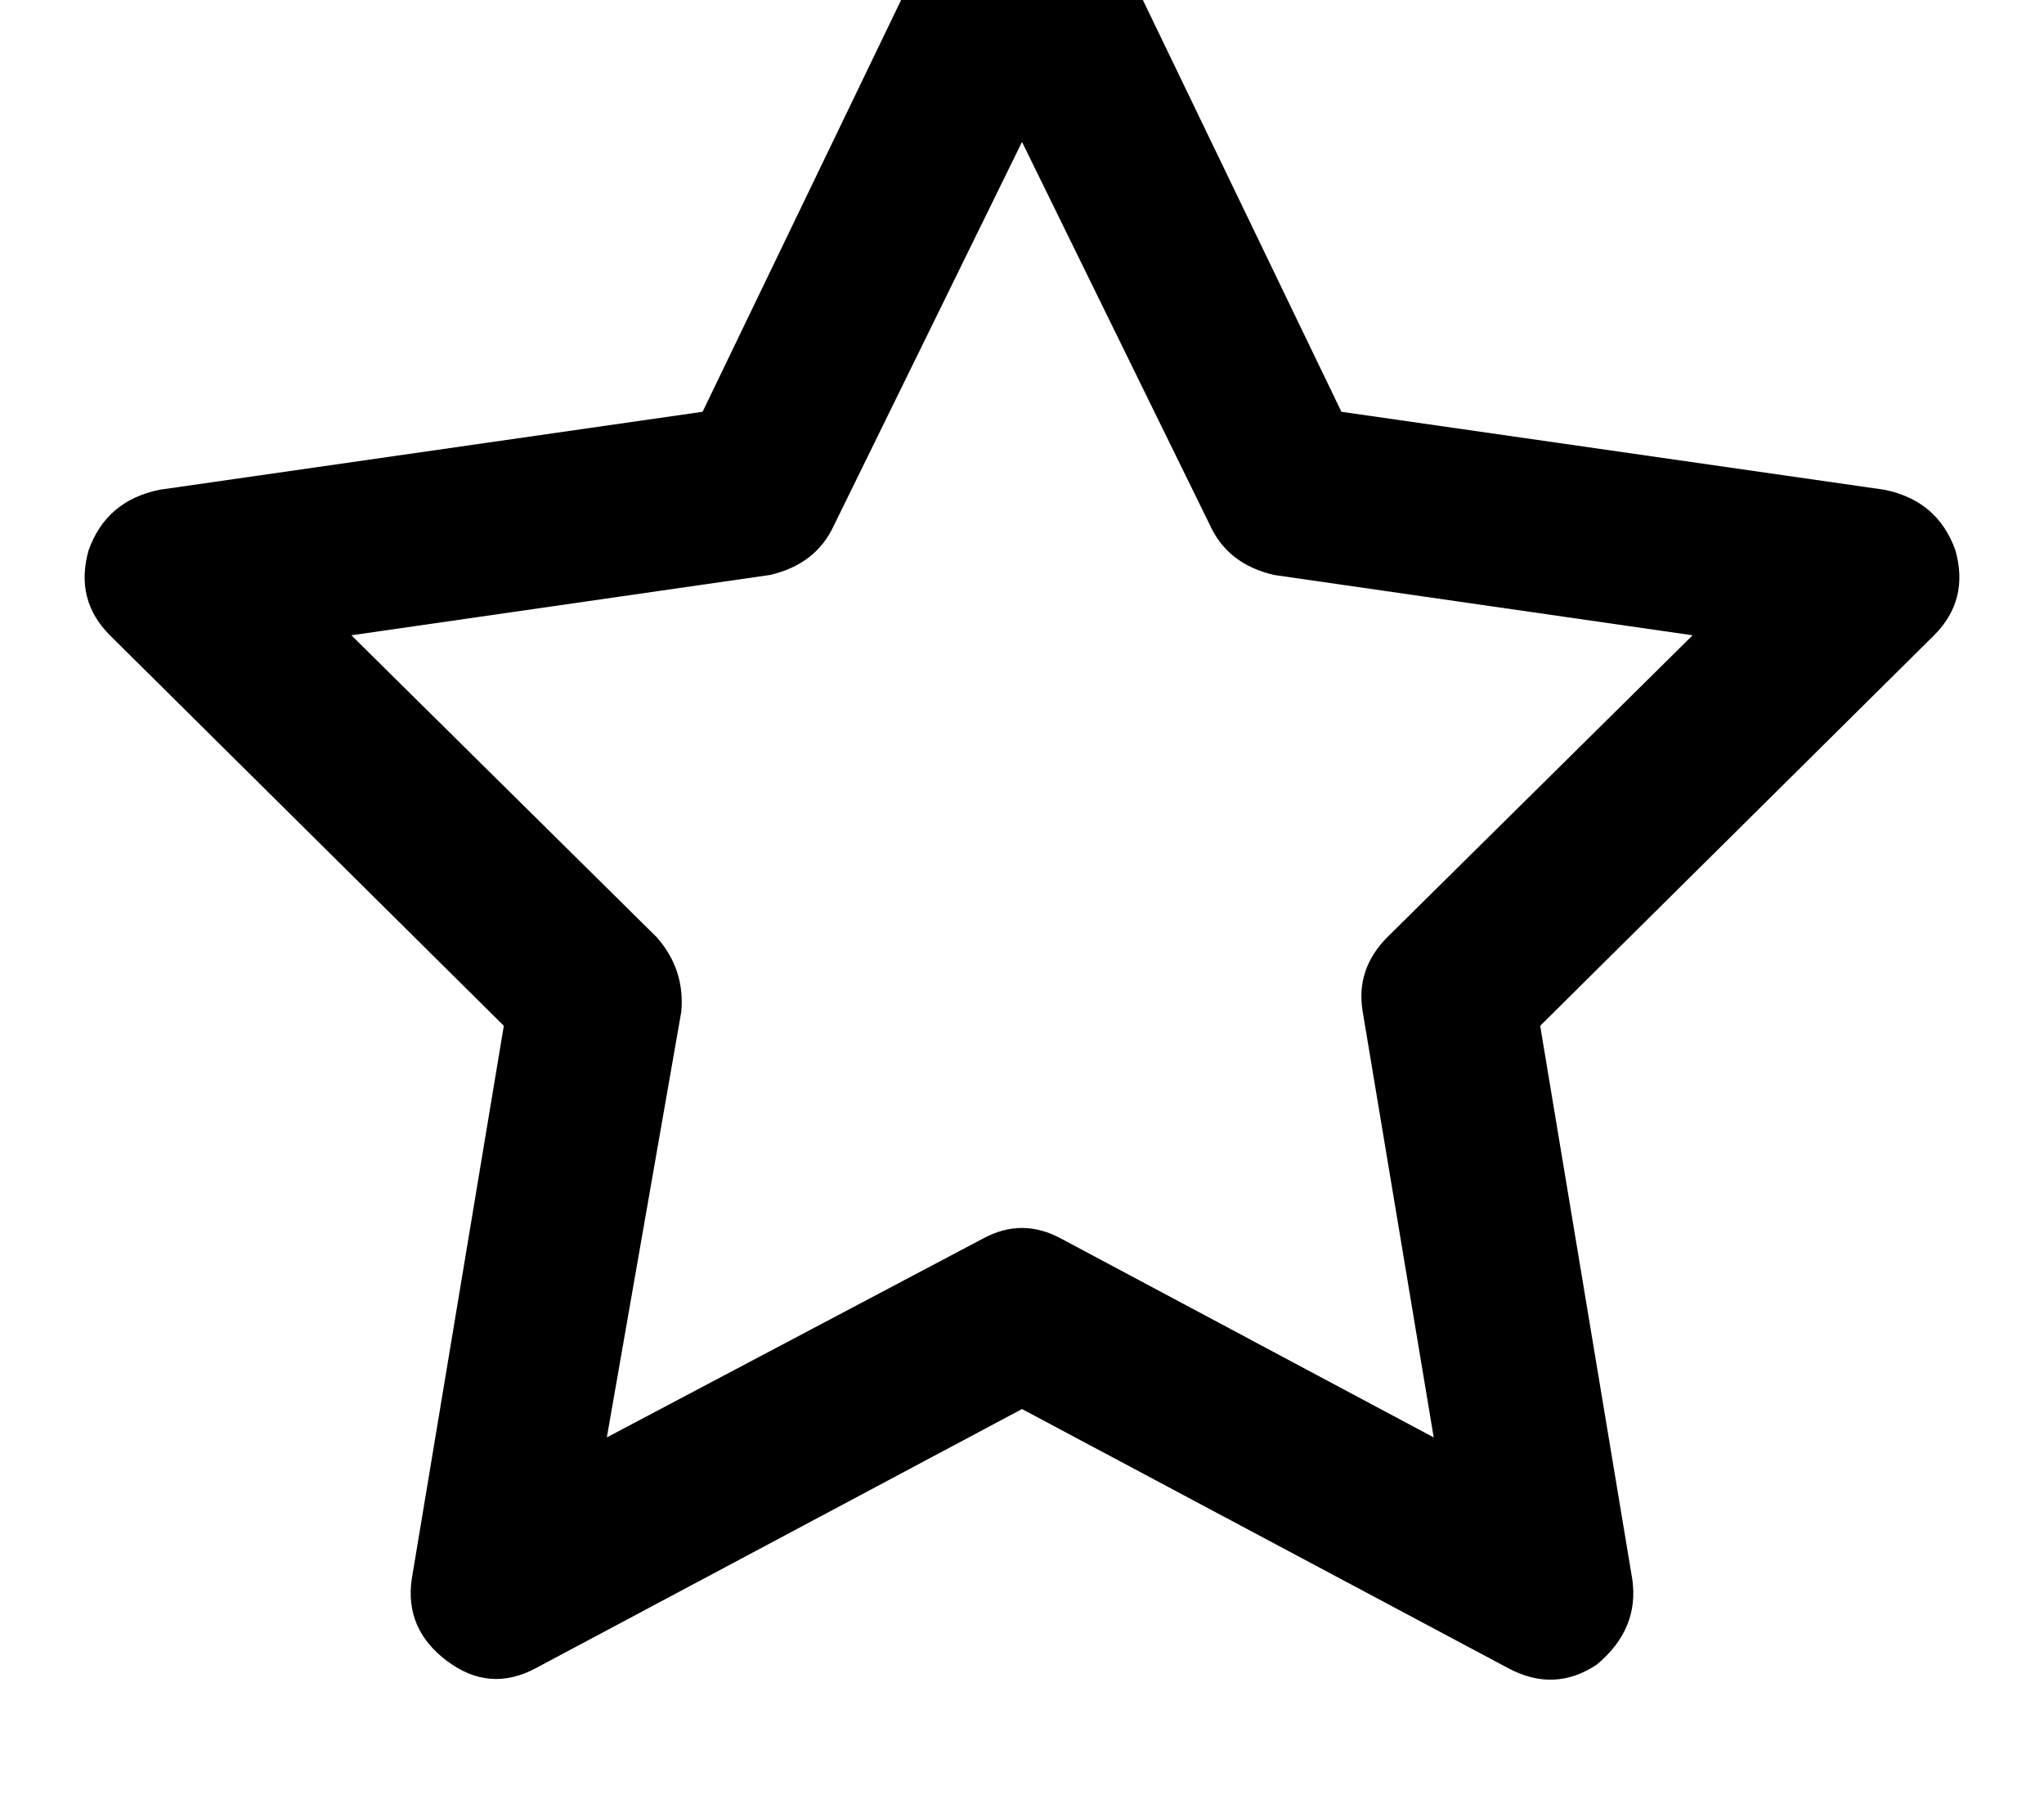 <svg height="1000" width="1125" xmlns="http://www.w3.org/2000/svg"><path d="M562.5 -76.2q29.3 2 43 27.4l132.8 275.4 298.8 42.9q29.3 5.9 39.1 33.2 7.8 27.4 -11.7 46.9L847.7 564.5l50.7 304.6q3.9 27.4 -19.5 46.9 -23.4 15.6 -48.8 2L562.5 775.4 294.9 918q-25.4 13.6 -48.8 -3.9t-19.5 -45l50.7 -304.6L60.5 349.6Q41 330.1 48.8 302.7q9.8 -27.3 39.1 -33.2l298.8 -42.9L519.5 -48.8q13.7 -25.4 43 -27.4zm0 154.3L459 289.1l103.5 -211L459 289.1q-9.8 21.4 -35.2 27.3l-230.4 33.2 167.9 166q15.7 17.6 13.7 41L334 791 541 681.6q21.5 -11.7 43 0L789.1 791 750 556.6q-3.9 -23.4 13.7 -41l167.9 -166L701.2 316.4Q675.8 310.5 666 289.1L562.5 78.1z"/></svg>